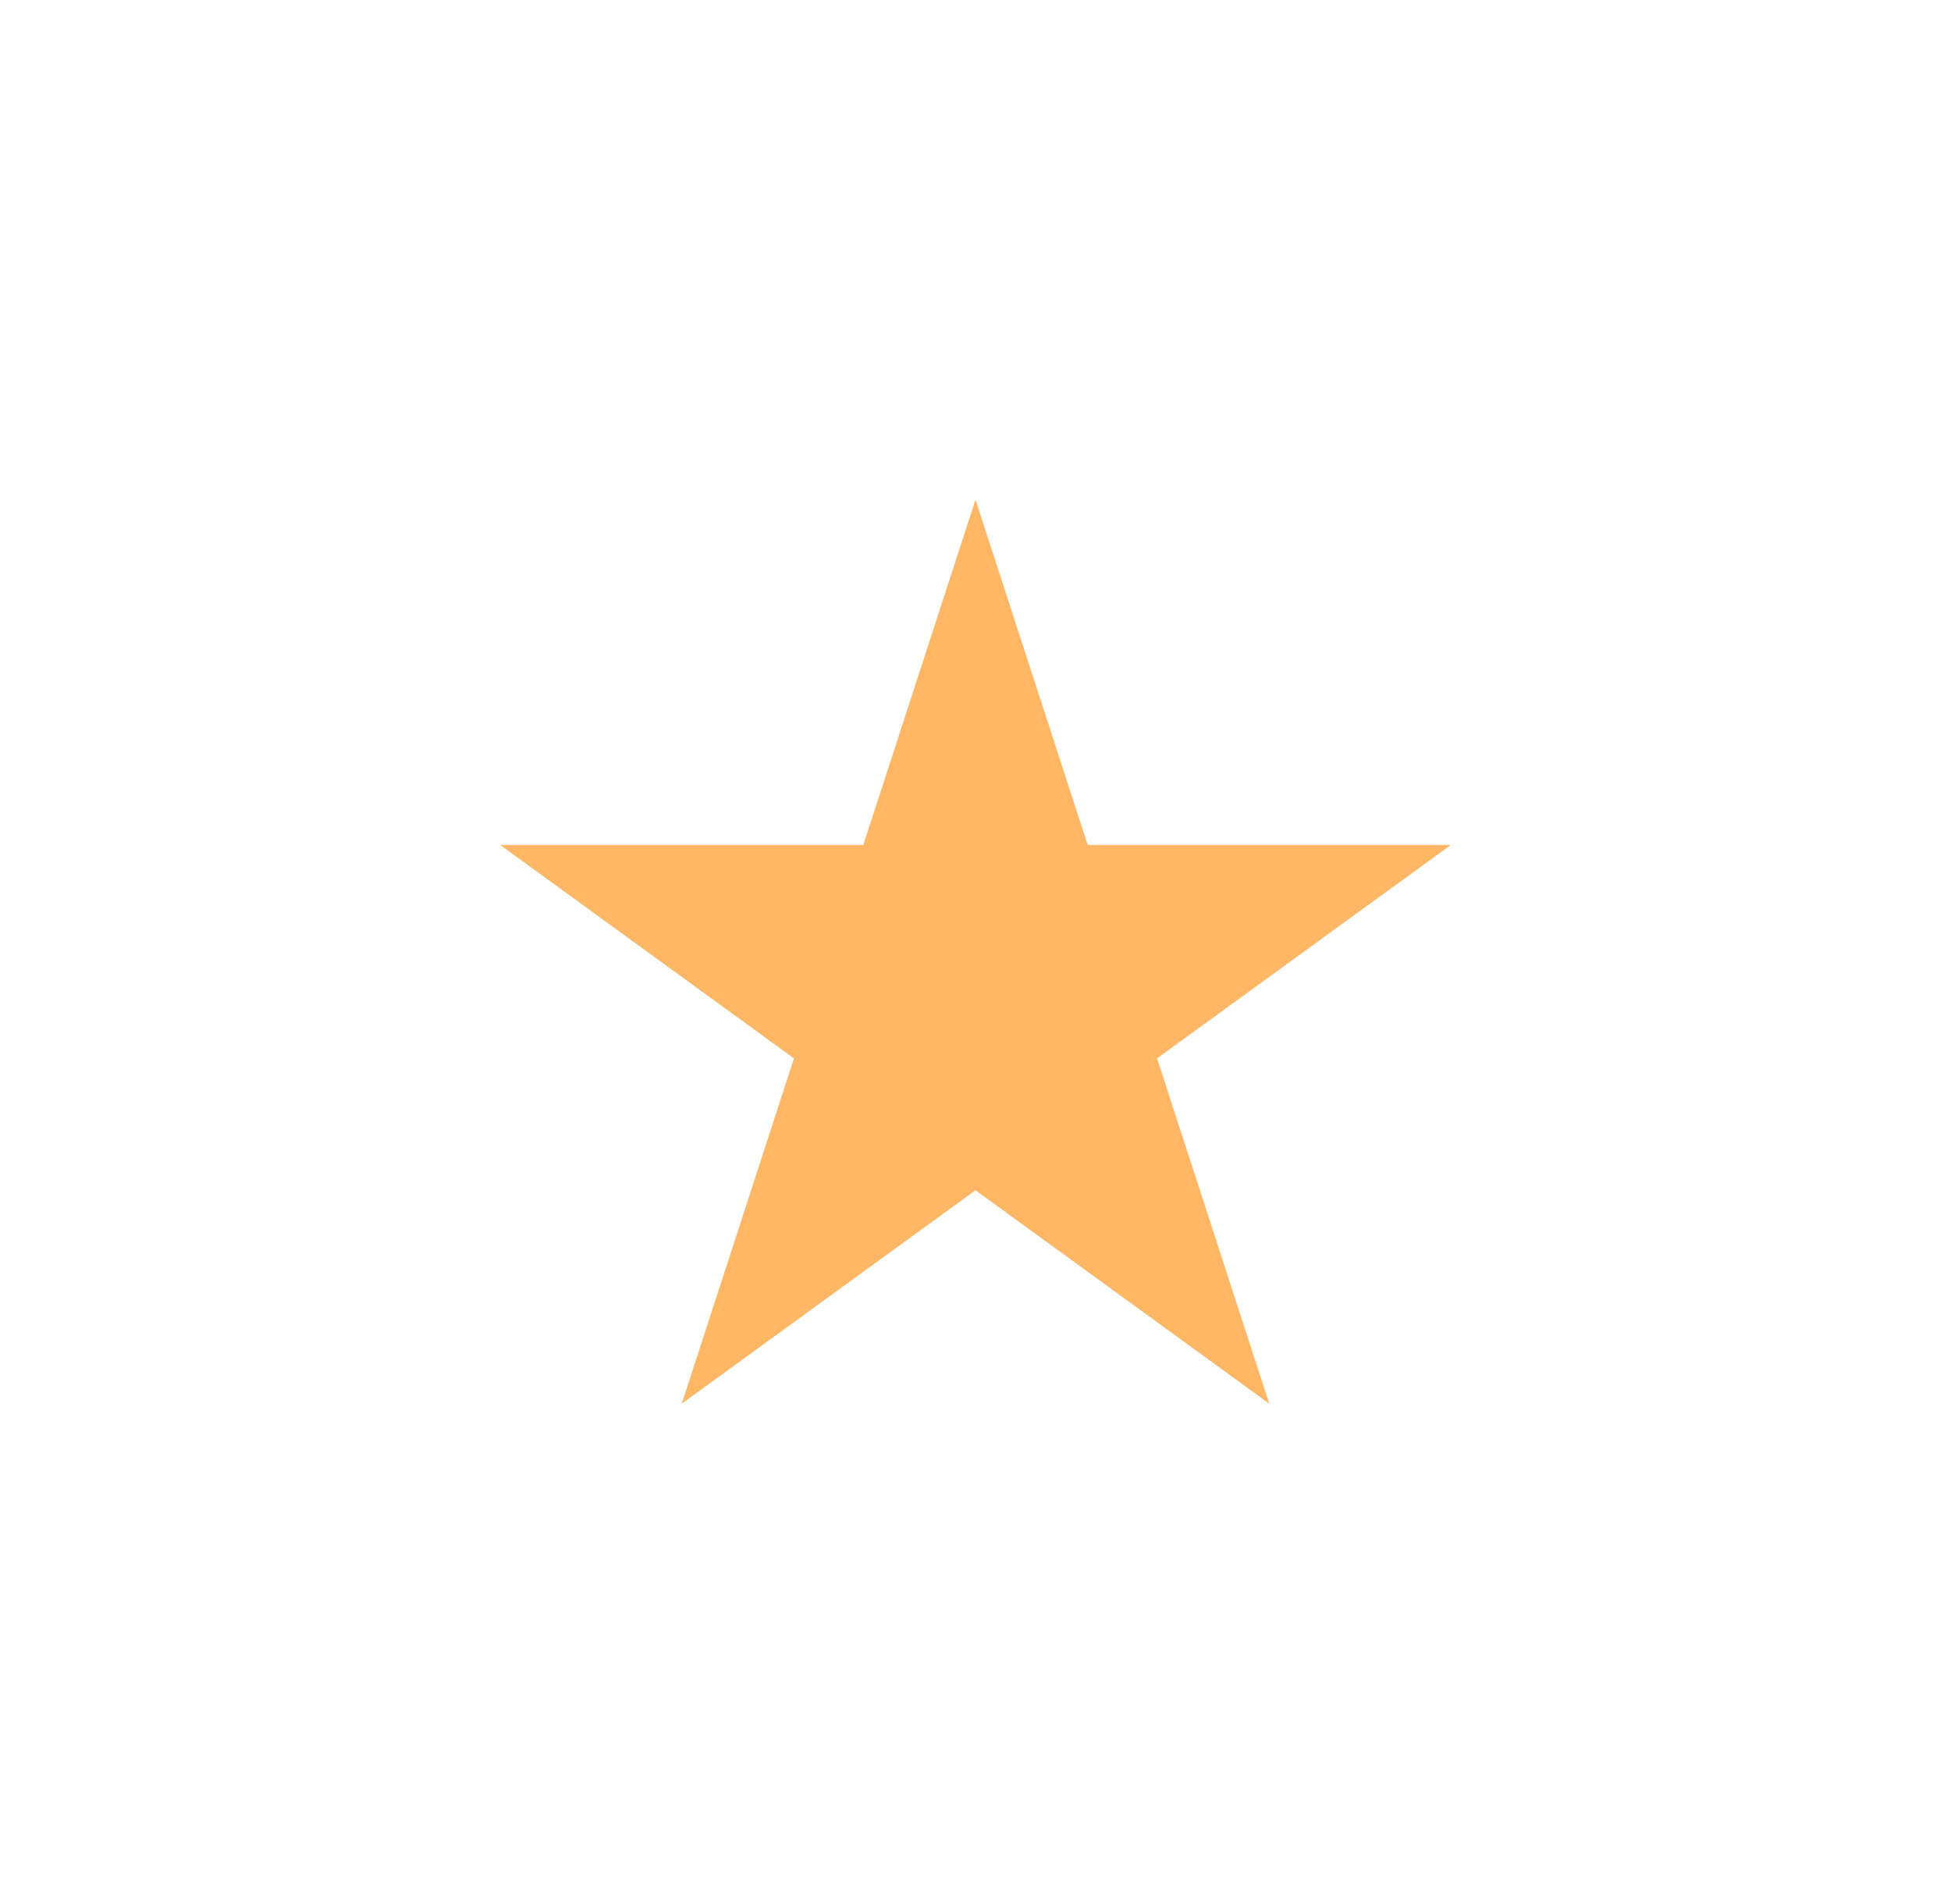 <svg width="1952" height="1905" viewBox="0 0 1952 1905" fill="none" xmlns="http://www.w3.org/2000/svg">
<g filter="url(#filter0_f_1_8)">
<path d="M976 500L1088.26 845.492H1451.53L1157.64 1059.02L1269.89 1404.51L976 1190.98L682.107 1404.51L794.364 1059.02L500.472 845.492H863.743L976 500Z" fill="#FFB766"/>
</g>
<defs>
<filter id="filter0_f_1_8" x="0.472" y="0" width="1951.06" height="1904.51" filterUnits="userSpaceOnUse" color-interpolation-filters="sRGB">
<feFlood flood-opacity="0" result="BackgroundImageFix"/>
<feBlend mode="normal" in="SourceGraphic" in2="BackgroundImageFix" result="shape"/>
<feGaussianBlur stdDeviation="250" result="effect1_foregroundBlur_1_8"/>
</filter>
</defs>
</svg>
